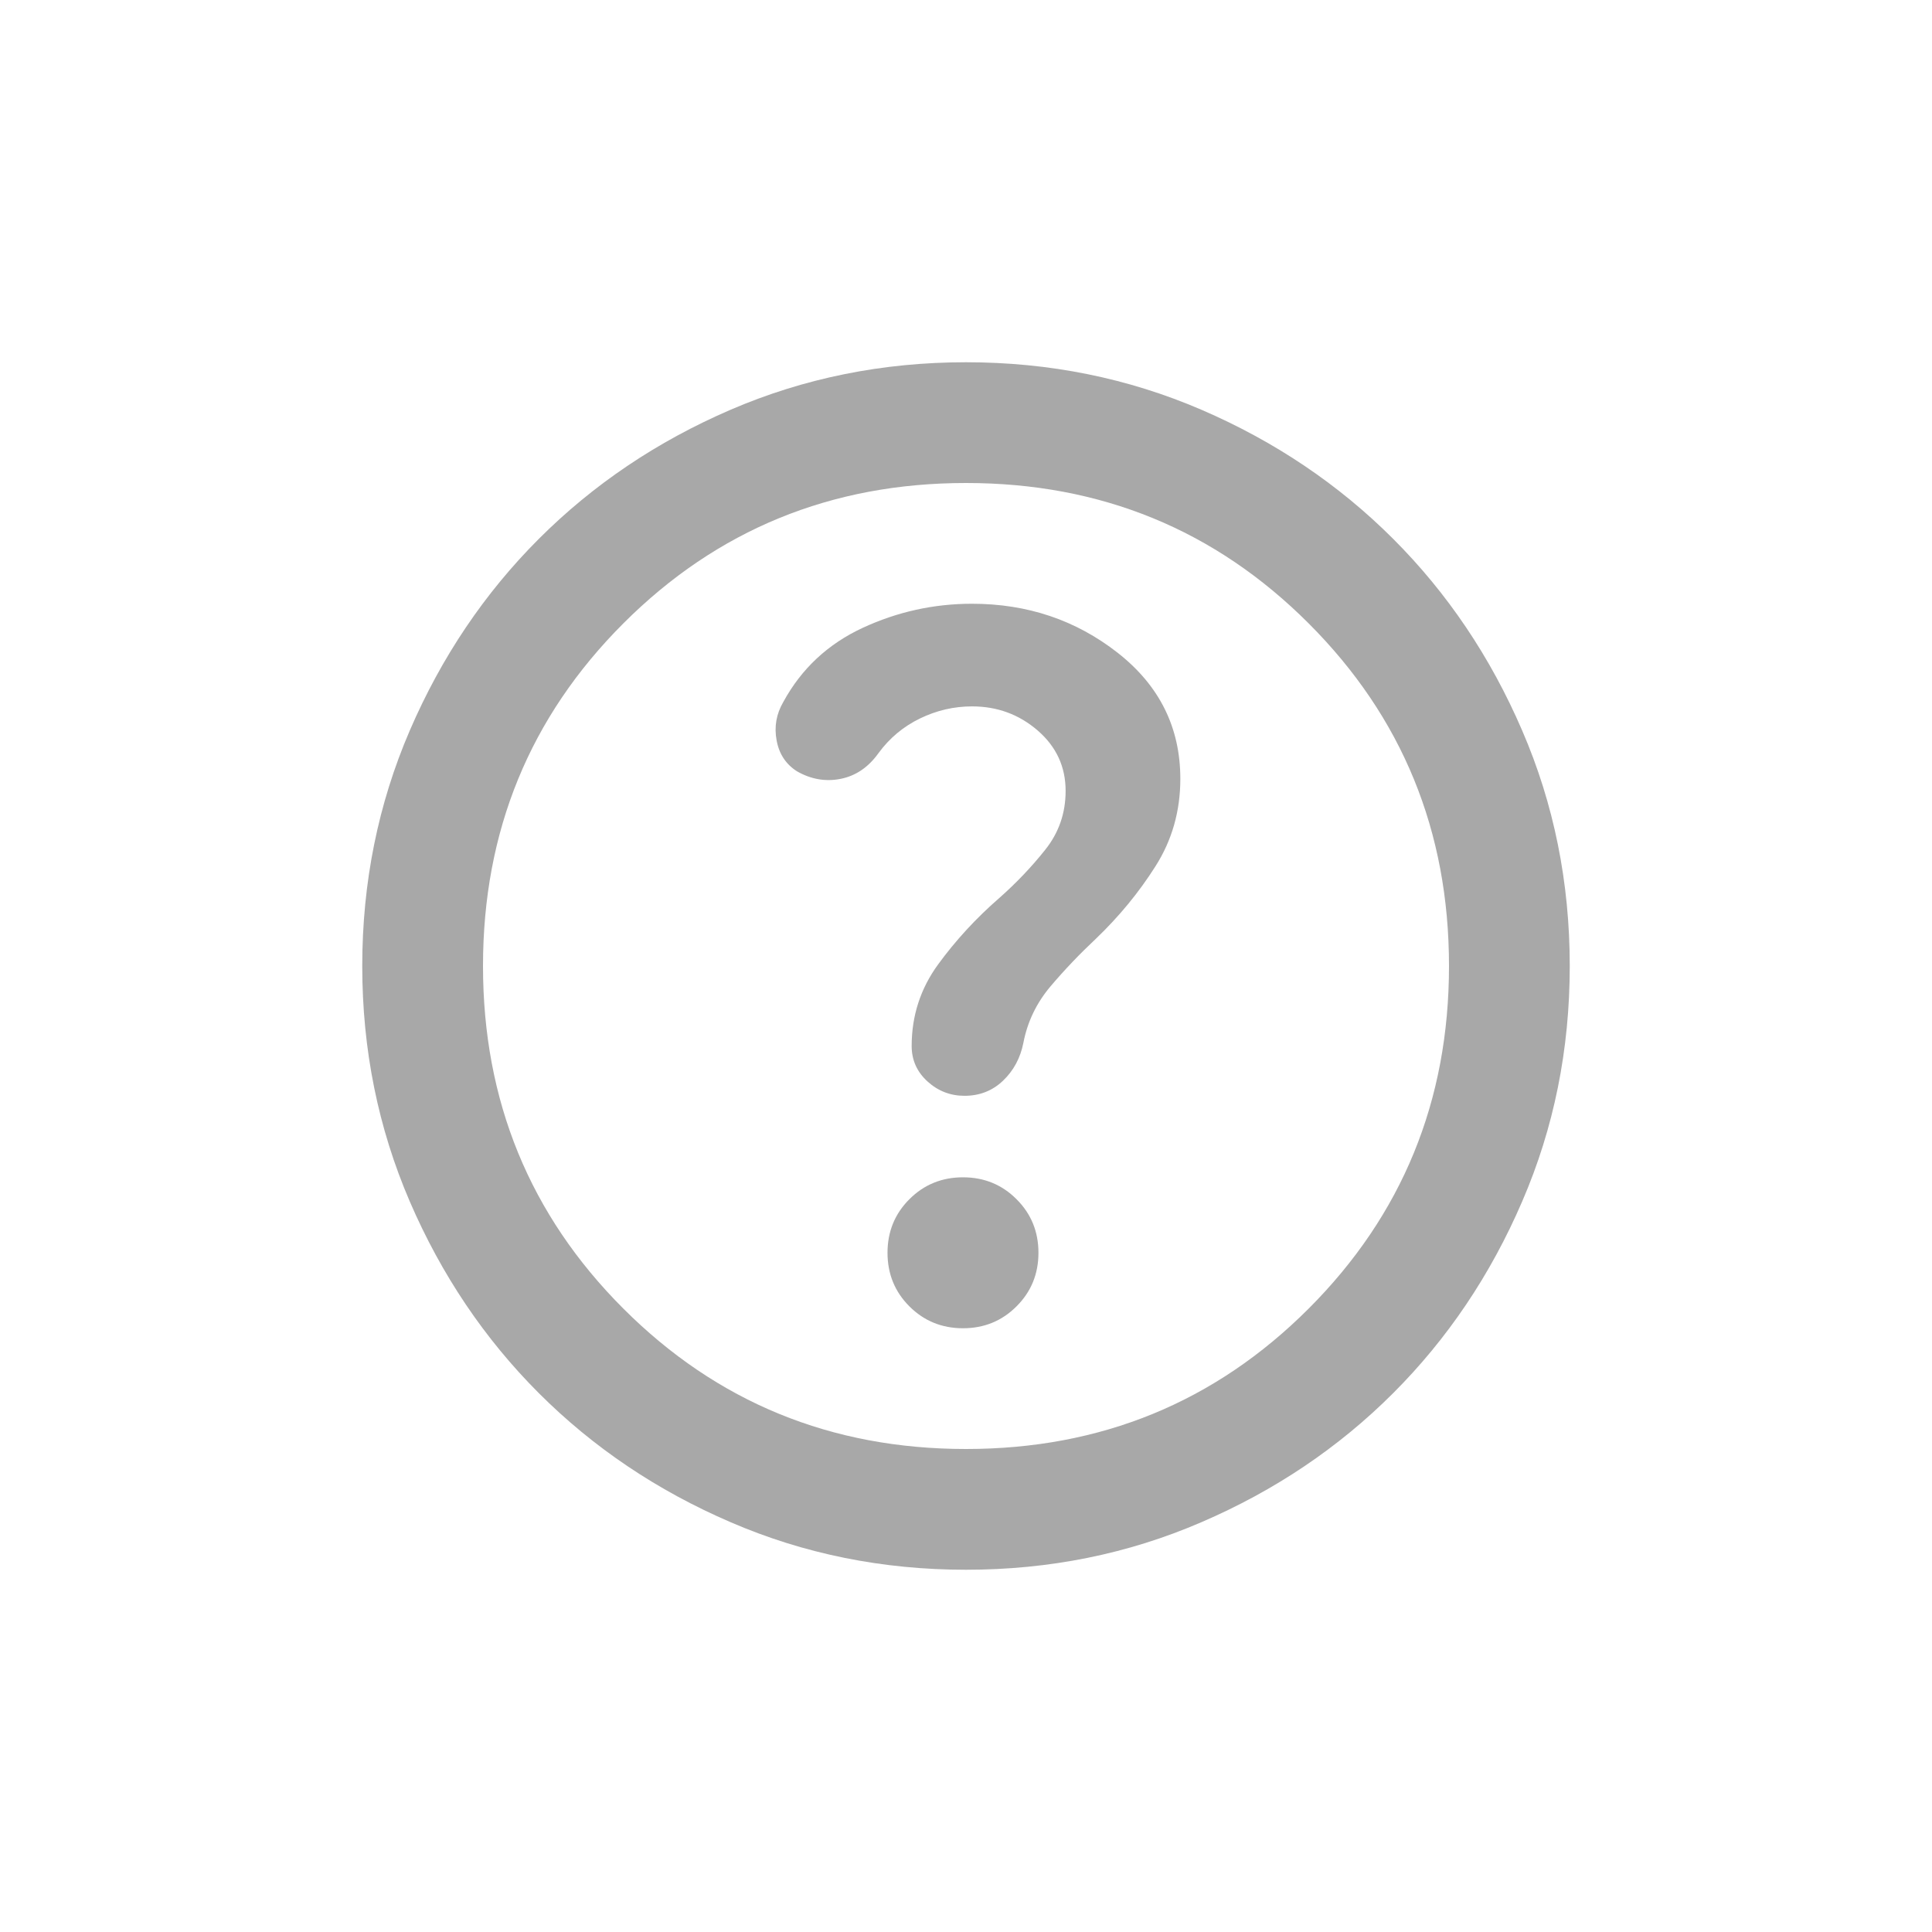 <svg width="32" height="32" viewBox="0 0 32 32" fill="none" xmlns="http://www.w3.org/2000/svg">
<mask id="mask0_223318_2317" style="mask-type:alpha" maskUnits="userSpaceOnUse" x="0" y="0" width="32" height="32">
<rect width="32" height="32" fill="#D9D9D9"/>
</mask>
<g mask="url(#mask0_223318_2317)">
<path d="M15.95 22C16.3 22 16.596 21.879 16.837 21.637C17.079 21.396 17.2 21.1 17.2 20.75C17.2 20.4 17.079 20.104 16.837 19.863C16.596 19.621 16.3 19.5 15.95 19.5C15.6 19.5 15.304 19.621 15.062 19.863C14.821 20.104 14.7 20.4 14.7 20.75C14.7 21.1 14.821 21.396 15.062 21.637C15.304 21.879 15.6 22 15.95 22ZM16 26C14.617 26 13.317 25.738 12.1 25.212C10.883 24.688 9.825 23.975 8.925 23.075C8.025 22.175 7.312 21.117 6.787 19.9C6.263 18.683 6 17.383 6 16C6 14.617 6.263 13.317 6.787 12.1C7.312 10.883 8.025 9.825 8.925 8.925C9.825 8.025 10.883 7.312 12.1 6.787C13.317 6.263 14.617 6 16 6C17.383 6 18.683 6.263 19.9 6.787C21.117 7.312 22.175 8.025 23.075 8.925C23.975 9.825 24.688 10.883 25.212 12.1C25.738 13.317 26 14.617 26 16C26 17.383 25.738 18.683 25.212 19.9C24.688 21.117 23.975 22.175 23.075 23.075C22.175 23.975 21.117 24.688 19.9 25.212C18.683 25.738 17.383 26 16 26ZM16 24C18.233 24 20.125 23.225 21.675 21.675C23.225 20.125 24 18.233 24 16C24 13.767 23.225 11.875 21.675 10.325C20.125 8.775 18.233 8 16 8C13.767 8 11.875 8.775 10.325 10.325C8.775 11.875 8 13.767 8 16C8 18.233 8.775 20.125 10.325 21.675C11.875 23.225 13.767 24 16 24ZM16.1 11.7C16.517 11.7 16.879 11.833 17.188 12.1C17.496 12.367 17.65 12.7 17.65 13.1C17.65 13.467 17.538 13.792 17.312 14.075C17.087 14.358 16.833 14.625 16.55 14.875C16.167 15.208 15.829 15.575 15.537 15.975C15.246 16.375 15.1 16.825 15.1 17.325C15.1 17.558 15.188 17.754 15.363 17.913C15.537 18.071 15.742 18.15 15.975 18.15C16.225 18.15 16.438 18.067 16.613 17.9C16.788 17.733 16.9 17.525 16.95 17.275C17.017 16.925 17.167 16.613 17.4 16.337C17.633 16.062 17.883 15.8 18.15 15.55C18.533 15.183 18.863 14.783 19.137 14.35C19.413 13.917 19.55 13.433 19.55 12.9C19.55 12.05 19.204 11.354 18.512 10.812C17.821 10.271 17.017 10 16.1 10C15.467 10 14.863 10.133 14.287 10.4C13.713 10.667 13.275 11.075 12.975 11.625C12.858 11.825 12.821 12.037 12.863 12.262C12.904 12.488 13.017 12.658 13.2 12.775C13.433 12.908 13.675 12.95 13.925 12.9C14.175 12.85 14.383 12.708 14.55 12.475C14.733 12.225 14.963 12.033 15.238 11.9C15.512 11.767 15.8 11.7 16.1 11.7Z" fill="#A8A8A8"/>
</g>
</svg>
